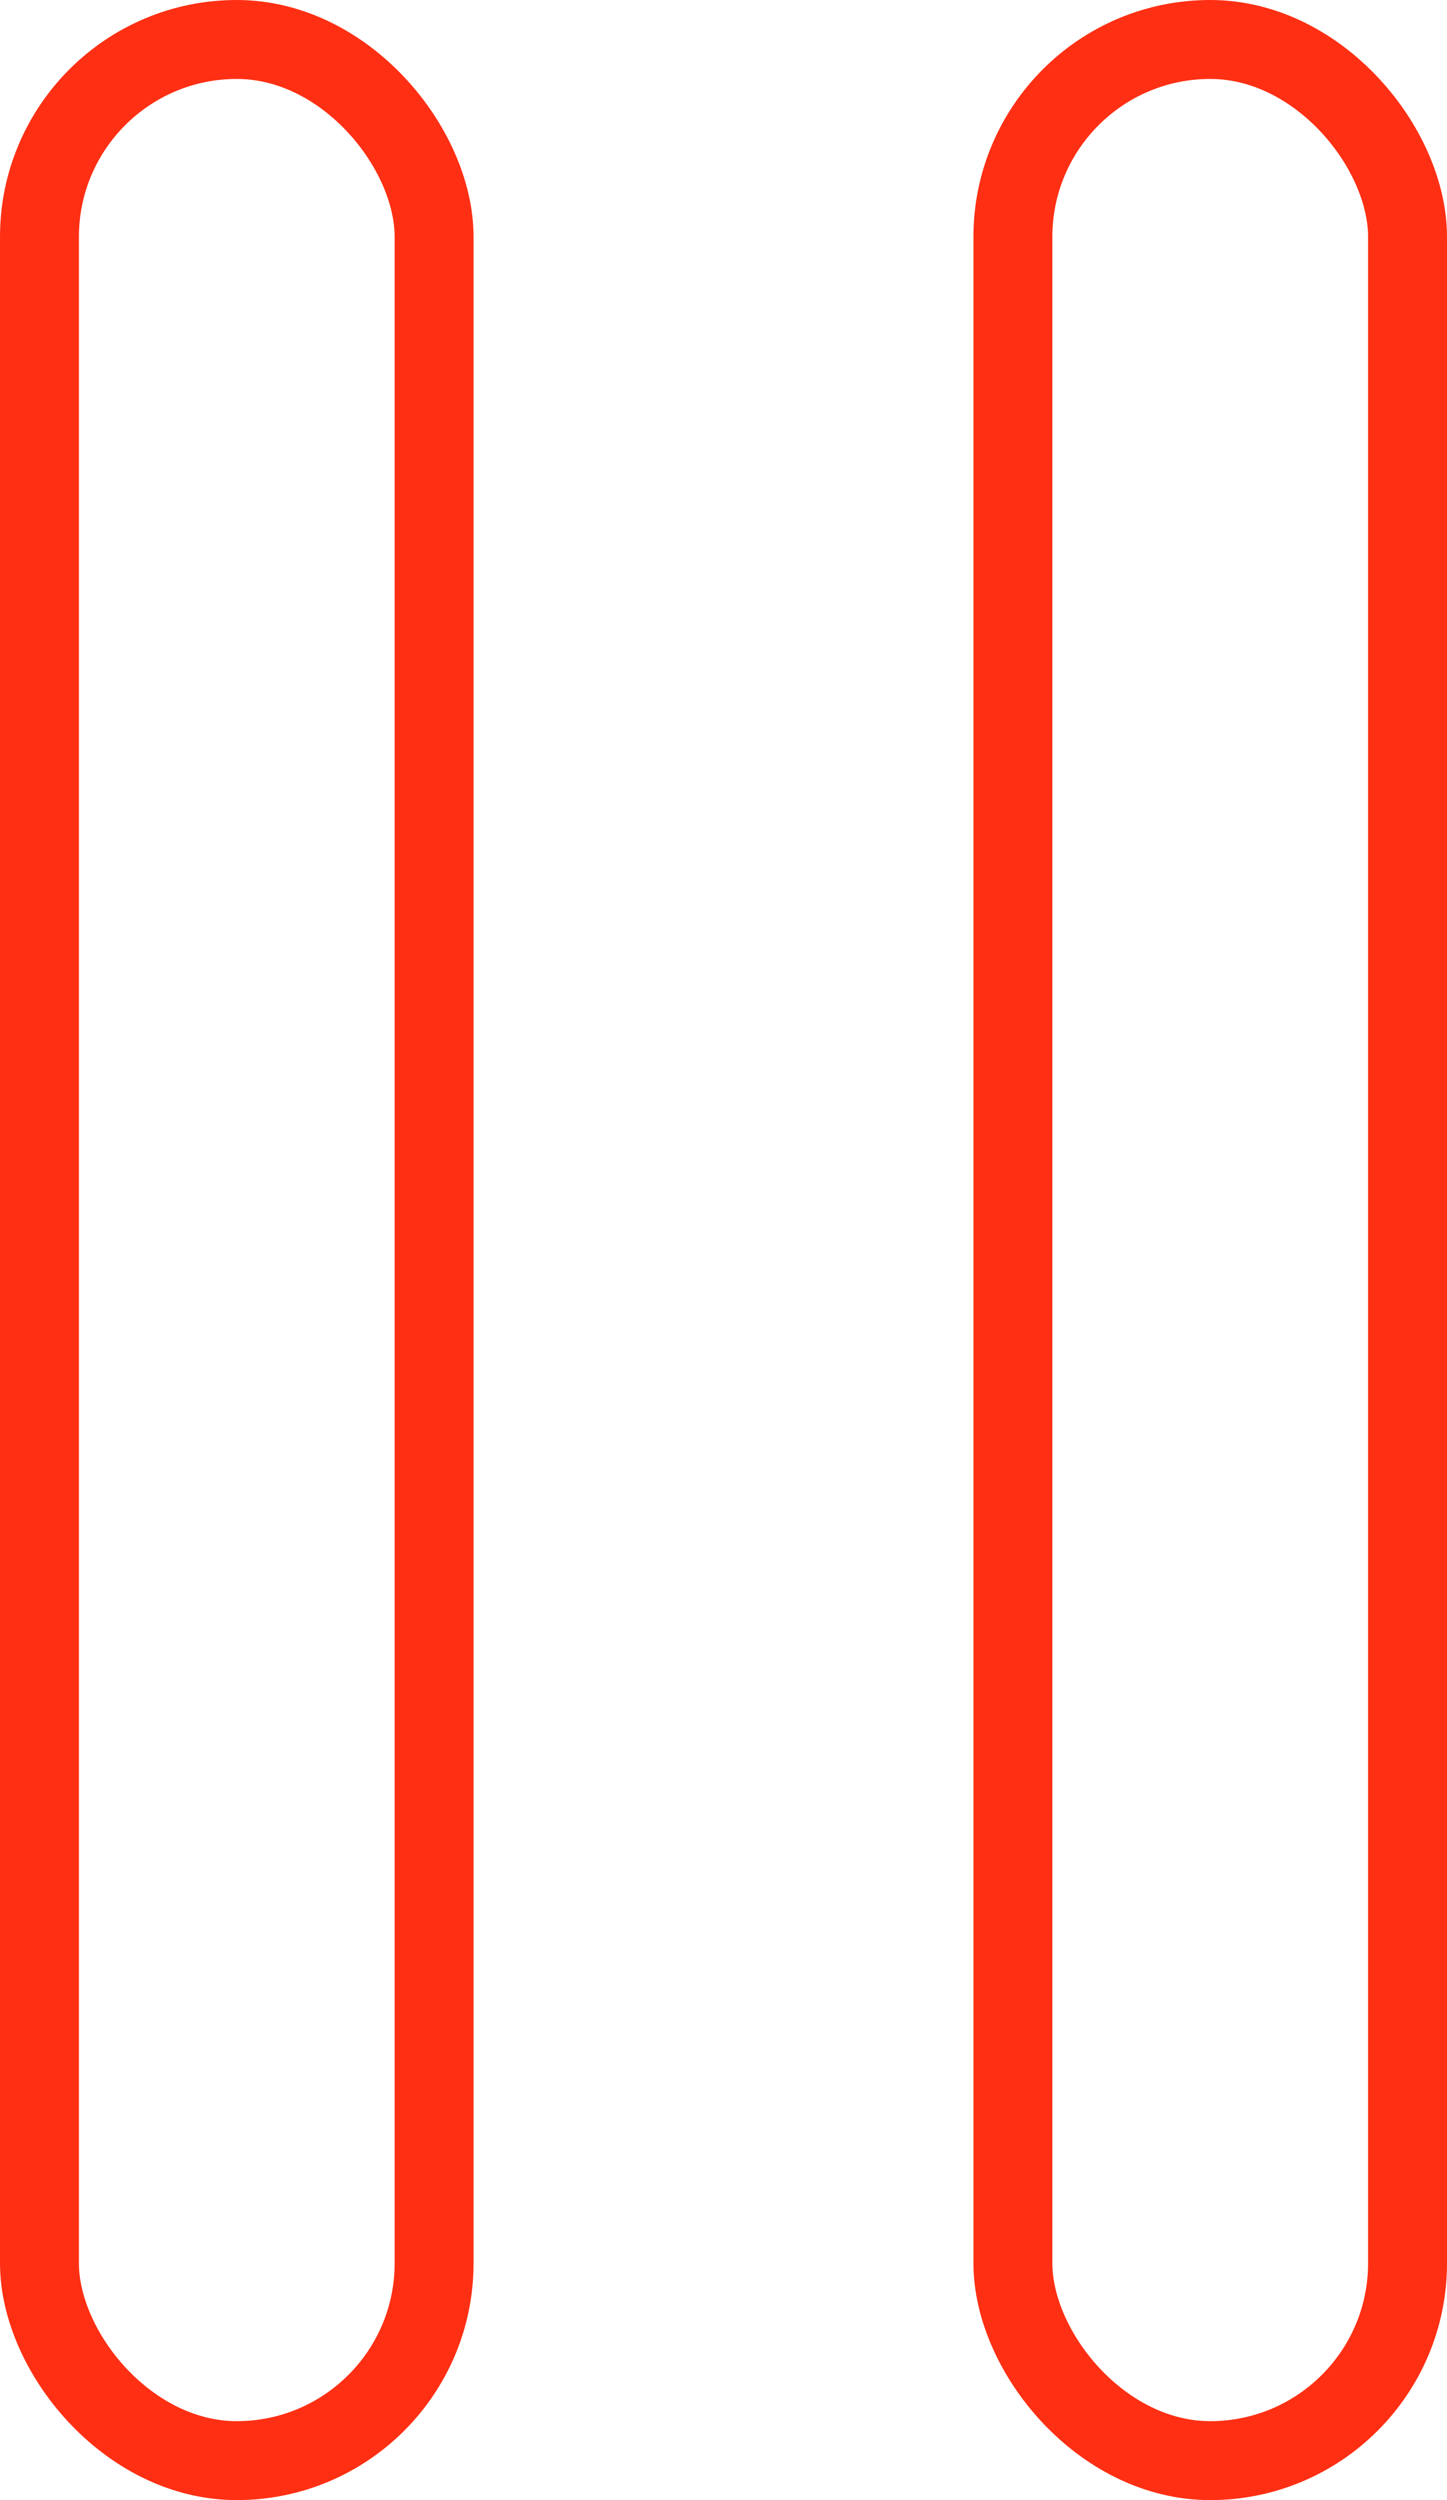 <svg xmlns="http://www.w3.org/2000/svg" width="55" height="95" viewBox="0 0 55 95">
  <g id="Group_506" data-name="Group 506" transform="translate(-402.096 -3467.92)">
    <g id="Rectangle_838" data-name="Rectangle 838" transform="translate(402.096 3467.92)" fill="none" stroke="#ff2f13" stroke-width="3">
      <rect width="18" height="95" rx="9" stroke="none"/>
      <rect x="1.5" y="1.5" width="15" height="92" rx="7.5" fill="none"/>
    </g>
    <g id="Rectangle_839" data-name="Rectangle 839" transform="translate(439.096 3467.92)" fill="none" stroke="#ff2f13" stroke-width="3">
      <rect width="18" height="95" rx="9" stroke="none"/>
      <rect x="1.5" y="1.5" width="15" height="92" rx="7.5" fill="none"/>
    </g>
  </g>
</svg>
